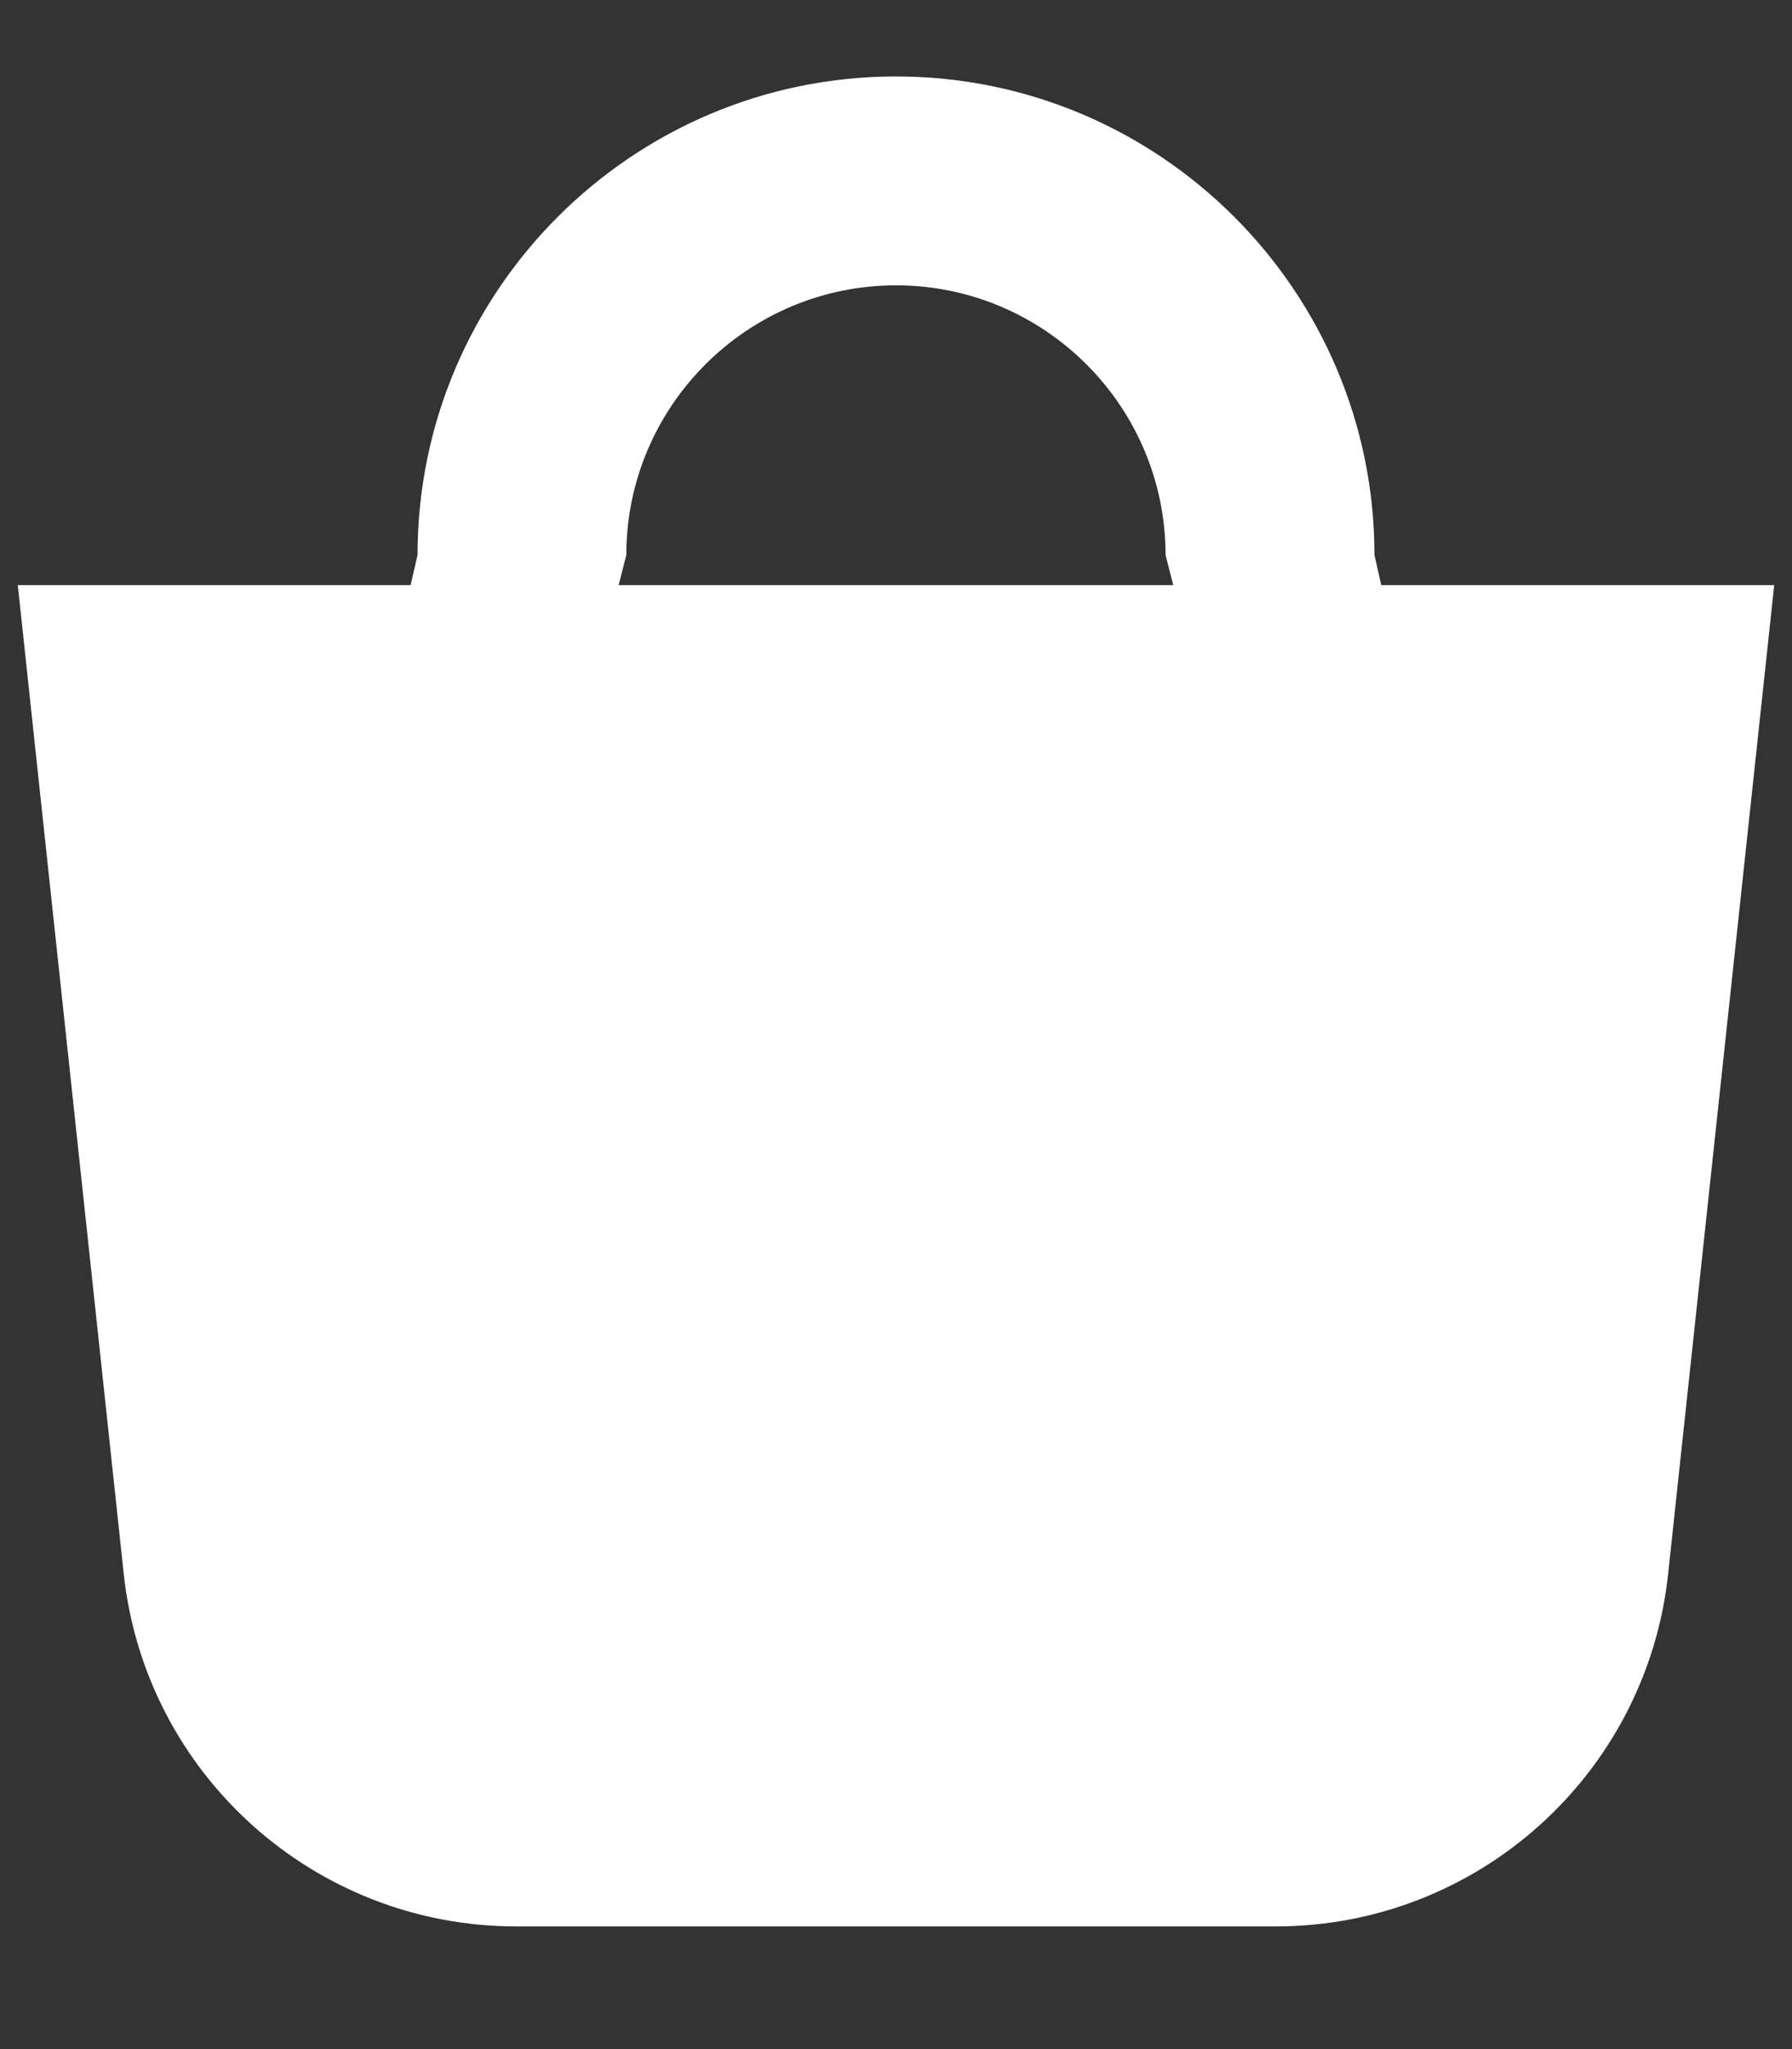 <svg width="14" height="16" viewBox="0 0 14 16" fill="none" xmlns="http://www.w3.org/2000/svg">
<rect x="0" y="0" width="14" height="16" fill="#333333" stroke="none"/>
<path fill-rule="evenodd" clip-rule="evenodd" d="M10.791 4.569L10.738 4.334C10.738 2.273 9.061 0.597 7 0.597C4.939 0.597 3.262 2.273 3.262 4.334L3.208 4.569H0.139L0.966 12.283C1.132 13.851 2.455 15.042 4.033 15.042H9.967C11.545 15.042 12.868 13.851 13.033 12.283L13.861 4.569H10.791ZM4.833 4.569L4.893 4.334C4.893 3.173 5.838 2.228 7 2.228C8.161 2.228 9.106 3.173 9.106 4.334L9.166 4.569H4.833Z" fill="white"/>
</svg>
